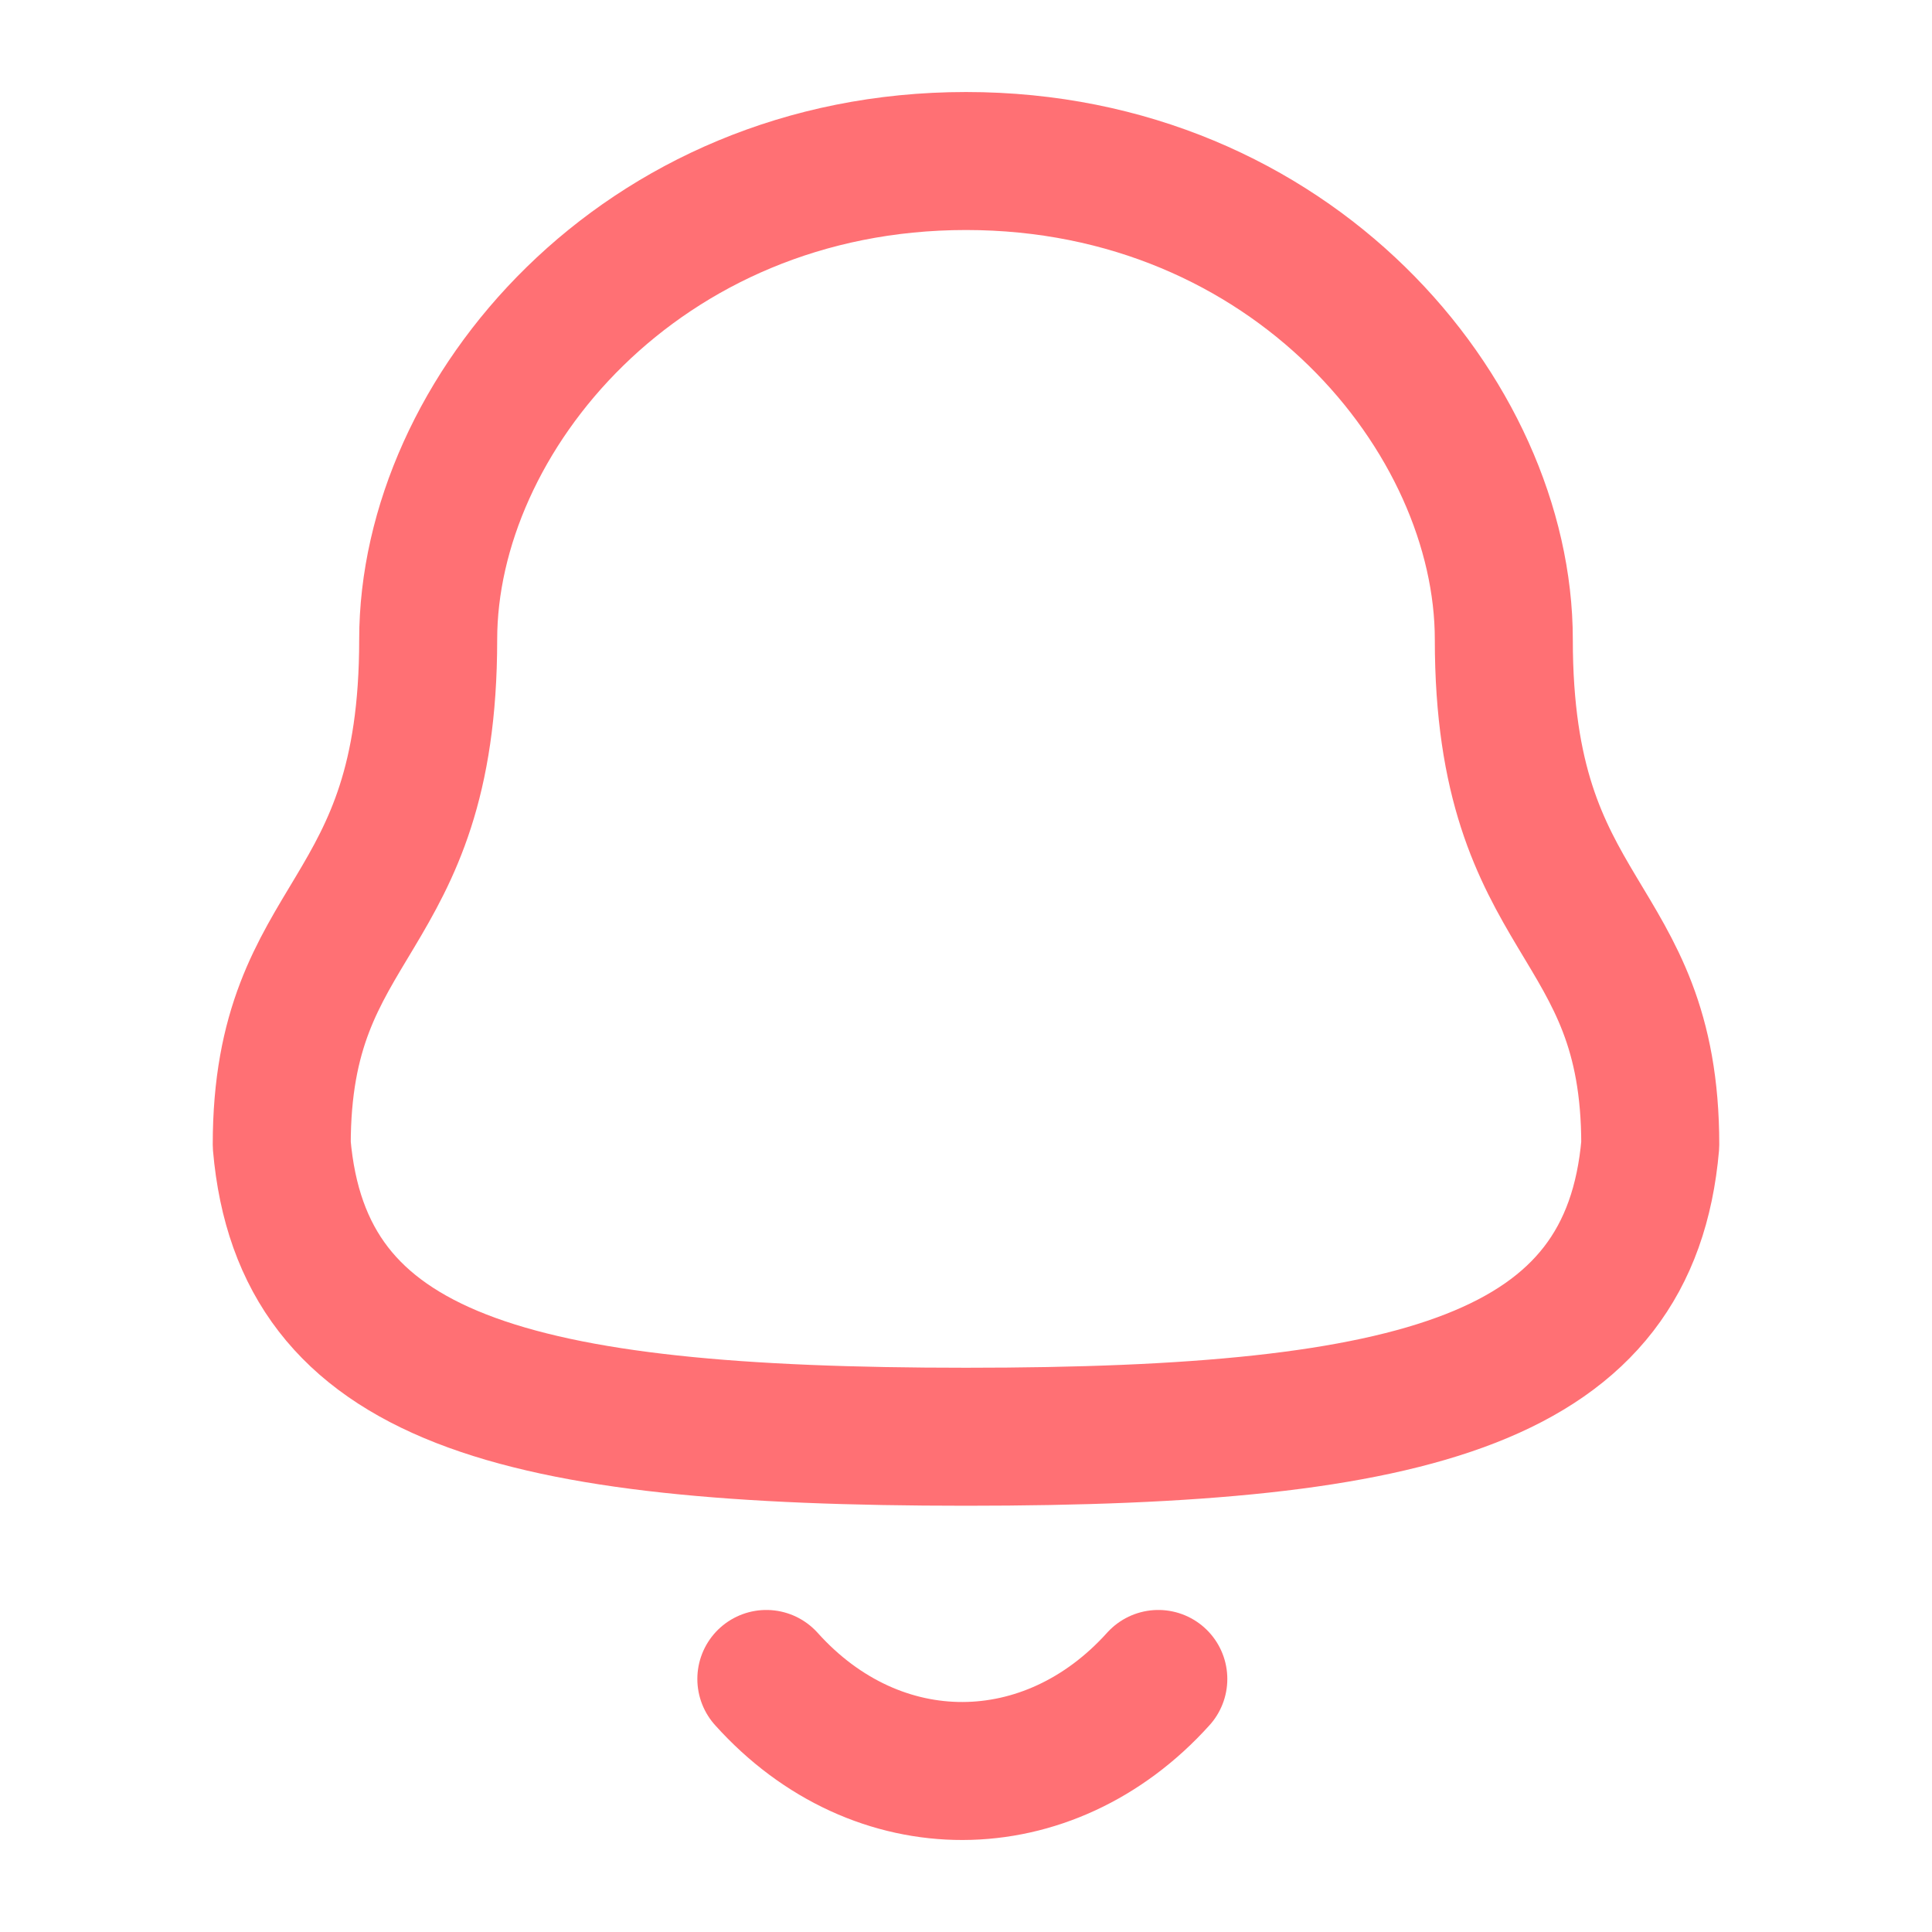 <svg width="35" height="35" viewBox="0 0 35 35" fill="none" xmlns="http://www.w3.org/2000/svg">
<path fill-rule="evenodd" clip-rule="evenodd" d="M17.5 26.028C25.724 26.028 29.528 24.973 29.896 20.738C29.896 16.506 27.243 16.779 27.243 11.586C27.243 7.531 23.399 2.917 17.5 2.917C11.601 2.917 7.757 7.531 7.757 11.586C7.757 16.779 5.104 16.506 5.104 20.738C5.473 24.989 9.278 26.028 17.5 26.028Z" stroke="#FF7074" stroke-width="2.5" stroke-linecap="round" stroke-linejoin="round"/>
<path d="M20.984 30.416C18.994 32.626 15.891 32.652 13.883 30.416" stroke="#FF7074" stroke-width="2.5" stroke-linecap="round" stroke-linejoin="round"/>
</svg>
